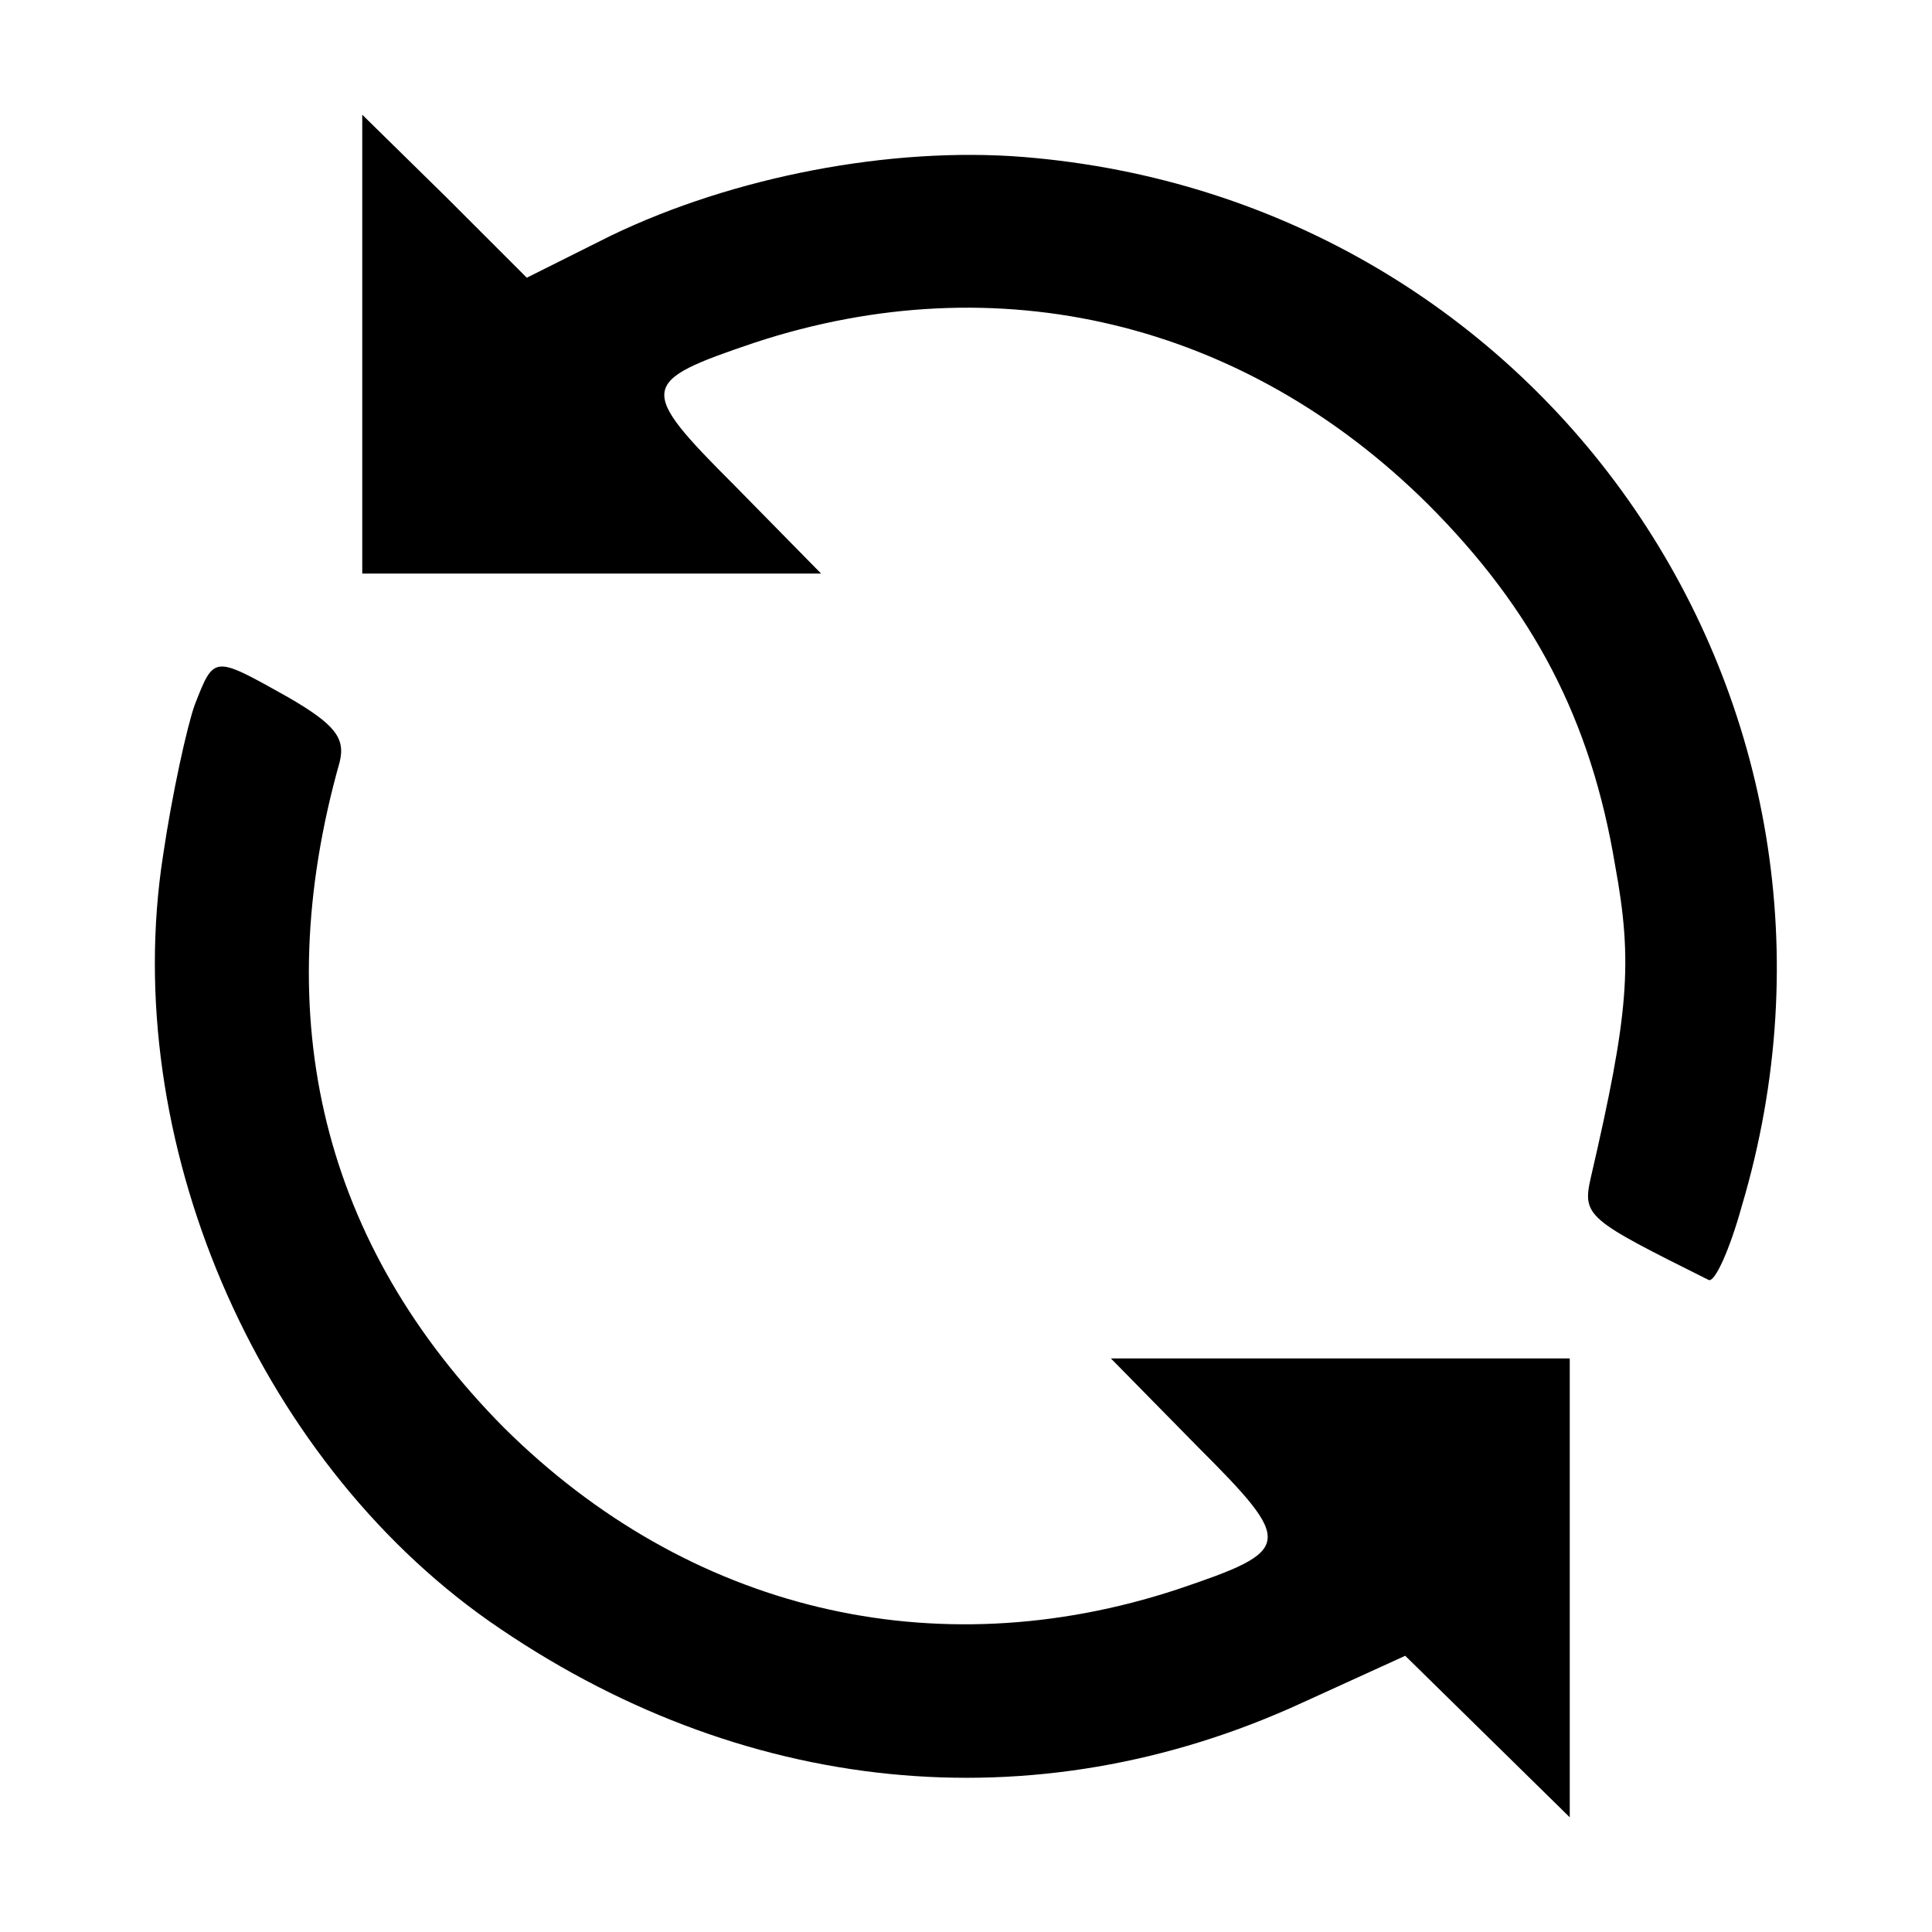 <?xml version="1.0" standalone="no"?>
<!DOCTYPE svg PUBLIC "-//W3C//DTD SVG 20010904//EN"
 "http://www.w3.org/TR/2001/REC-SVG-20010904/DTD/svg10.dtd">
<svg version="1.0" xmlns="http://www.w3.org/2000/svg"
 width="128pt" height="128pt" viewBox="0 0 128 128"
 preserveAspectRatio="xMidYMid meet">

<g transform="translate(0,128) scale(0.1,-0.1)"
fill="#000000" stroke="none">
<path d="M240 1052 l0 -152 152 0 152 0 -57 58 c-65 65 -64 69 13 95 161 53
324 14 446 -107 70 -70 108 -143 124 -239 12 -65 9 -99 -16 -207 -6 -26 -2
-28 78 -68 4 -2 14 20 22 49 99 333 -130 667 -476 695 -88 7 -192 -13 -273
-52 l-56 -28 -54 54 -55 54 0 -152z"/>
<path d="M129 813 c-5 -14 -15 -59 -21 -100 -29 -187 61 -398 216 -507 166
-116 361 -136 539 -54 l68 31 54 -53 55 -54 0 152 0 152 -152 0 -152 0 57 -58
c65 -65 64 -69 -13 -95 -161 -53 -324 -14 -446 107 -120 121 -157 271 -109
441 4 16 -3 25 -34 43 -50 28 -49 28 -62 -5z"/>
</g>
</svg>
